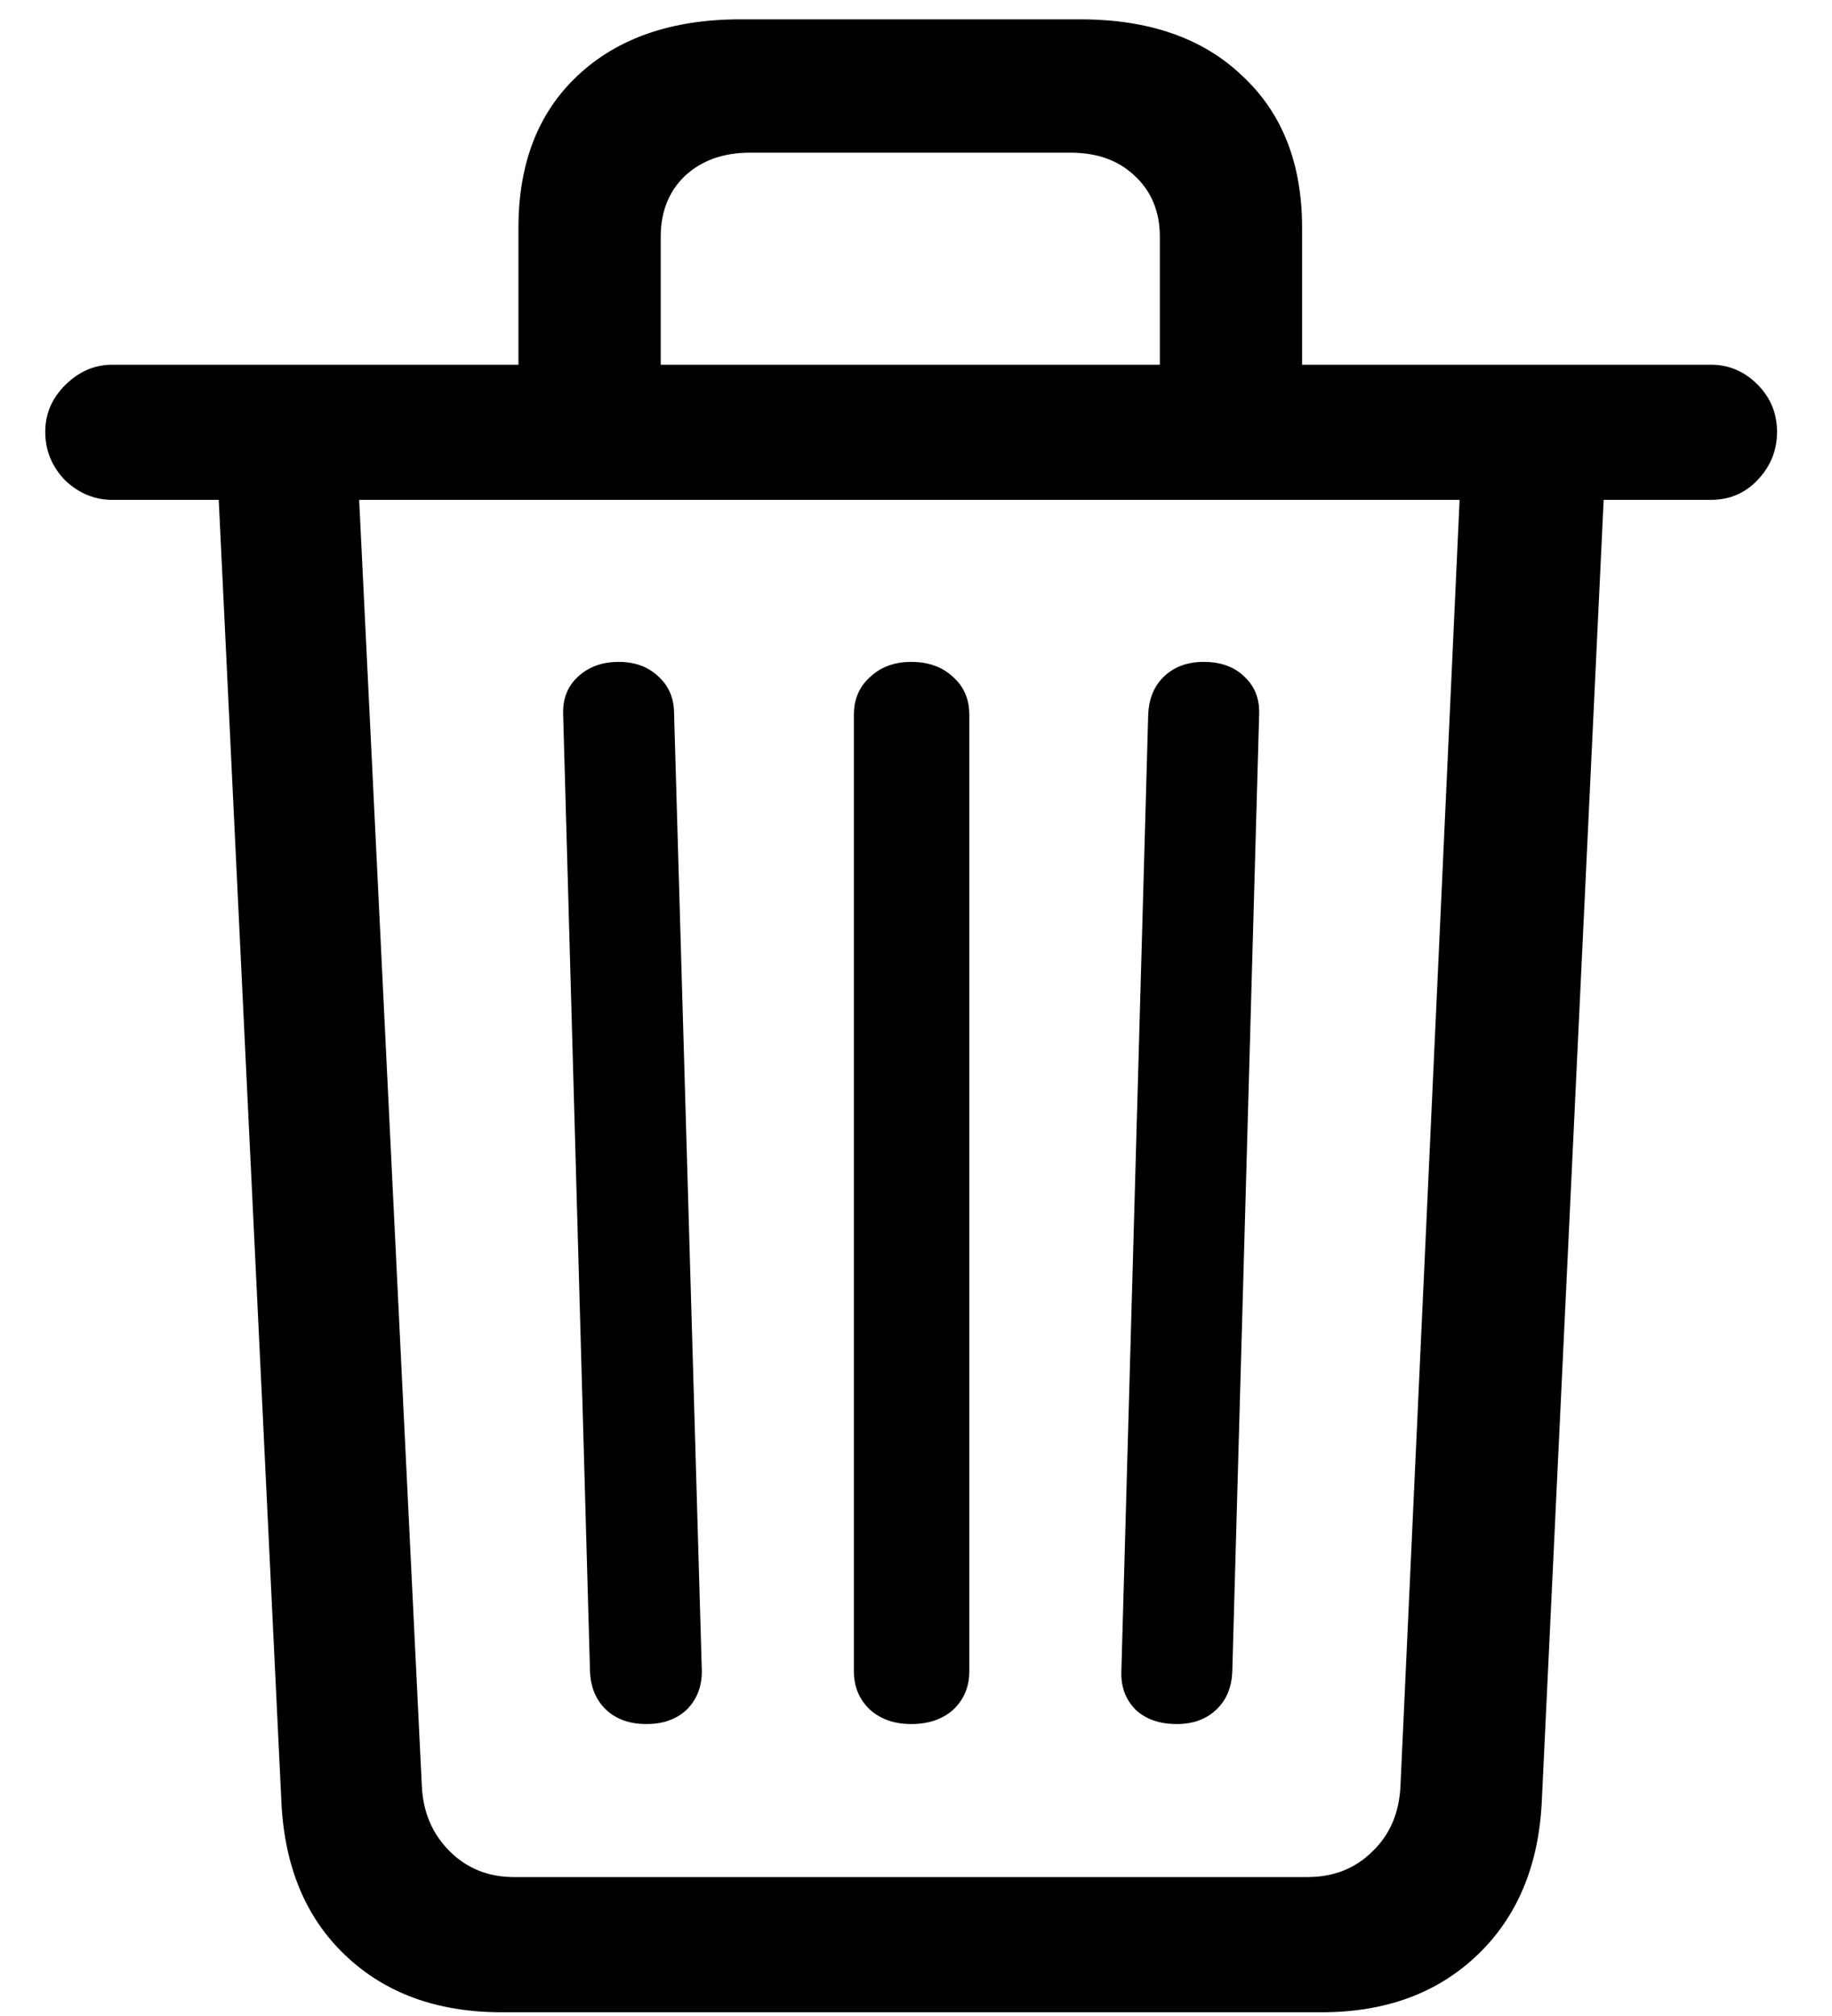 <svg width="20" height="22" viewBox="0 0 20 22" fill="none" xmlns="http://www.w3.org/2000/svg">
<path d="M5.66 4.674V2.486C5.66 1.783 5.875 1.23 6.305 0.826C6.741 0.416 7.333 0.211 8.082 0.211H11.793C12.542 0.211 13.131 0.416 13.56 0.826C13.997 1.23 14.215 1.783 14.215 2.486V4.674H12.662V2.584C12.662 2.311 12.571 2.089 12.389 1.92C12.213 1.751 11.979 1.666 11.685 1.666H8.189C7.896 1.666 7.659 1.751 7.477 1.92C7.301 2.089 7.213 2.311 7.213 2.584V4.674H5.66ZM1.227 5.455C1.031 5.455 0.859 5.383 0.709 5.24C0.566 5.09 0.494 4.915 0.494 4.713C0.494 4.518 0.566 4.348 0.709 4.205C0.859 4.055 1.031 3.98 1.227 3.98H18.678C18.873 3.98 19.042 4.052 19.186 4.195C19.329 4.339 19.4 4.511 19.4 4.713C19.4 4.915 19.329 5.09 19.186 5.24C19.049 5.383 18.88 5.455 18.678 5.455H1.227ZM5.475 21.959C4.771 21.959 4.202 21.751 3.766 21.334C3.336 20.924 3.105 20.367 3.072 19.664L2.379 5.27H3.912L4.605 19.488C4.618 19.775 4.719 20.012 4.908 20.201C5.097 20.39 5.331 20.484 5.611 20.484H14.273C14.56 20.484 14.797 20.39 14.986 20.201C15.175 20.019 15.276 19.781 15.289 19.488L15.943 5.27H17.516L16.832 19.654C16.799 20.357 16.565 20.917 16.129 21.334C15.693 21.751 15.126 21.959 14.43 21.959H5.475ZM7.057 18.814C6.874 18.814 6.728 18.762 6.617 18.658C6.507 18.554 6.448 18.414 6.441 18.238L6.148 7.799C6.142 7.63 6.194 7.493 6.305 7.389C6.422 7.278 6.572 7.223 6.754 7.223C6.93 7.223 7.073 7.275 7.184 7.379C7.301 7.483 7.359 7.62 7.359 7.789L7.662 18.238C7.662 18.408 7.607 18.547 7.496 18.658C7.385 18.762 7.239 18.814 7.057 18.814ZM9.947 18.814C9.765 18.814 9.615 18.762 9.498 18.658C9.381 18.547 9.322 18.408 9.322 18.238V7.799C9.322 7.63 9.381 7.493 9.498 7.389C9.615 7.278 9.765 7.223 9.947 7.223C10.136 7.223 10.289 7.278 10.406 7.389C10.523 7.493 10.582 7.63 10.582 7.799V18.238C10.582 18.408 10.523 18.547 10.406 18.658C10.289 18.762 10.136 18.814 9.947 18.814ZM12.848 18.814C12.659 18.814 12.509 18.762 12.398 18.658C12.288 18.547 12.236 18.408 12.242 18.238L12.535 7.799C12.542 7.623 12.6 7.483 12.711 7.379C12.822 7.275 12.965 7.223 13.141 7.223C13.329 7.223 13.479 7.278 13.59 7.389C13.7 7.493 13.753 7.63 13.746 7.799L13.453 18.238C13.447 18.414 13.388 18.554 13.277 18.658C13.167 18.762 13.023 18.814 12.848 18.814Z" fill="black"/>
</svg>
